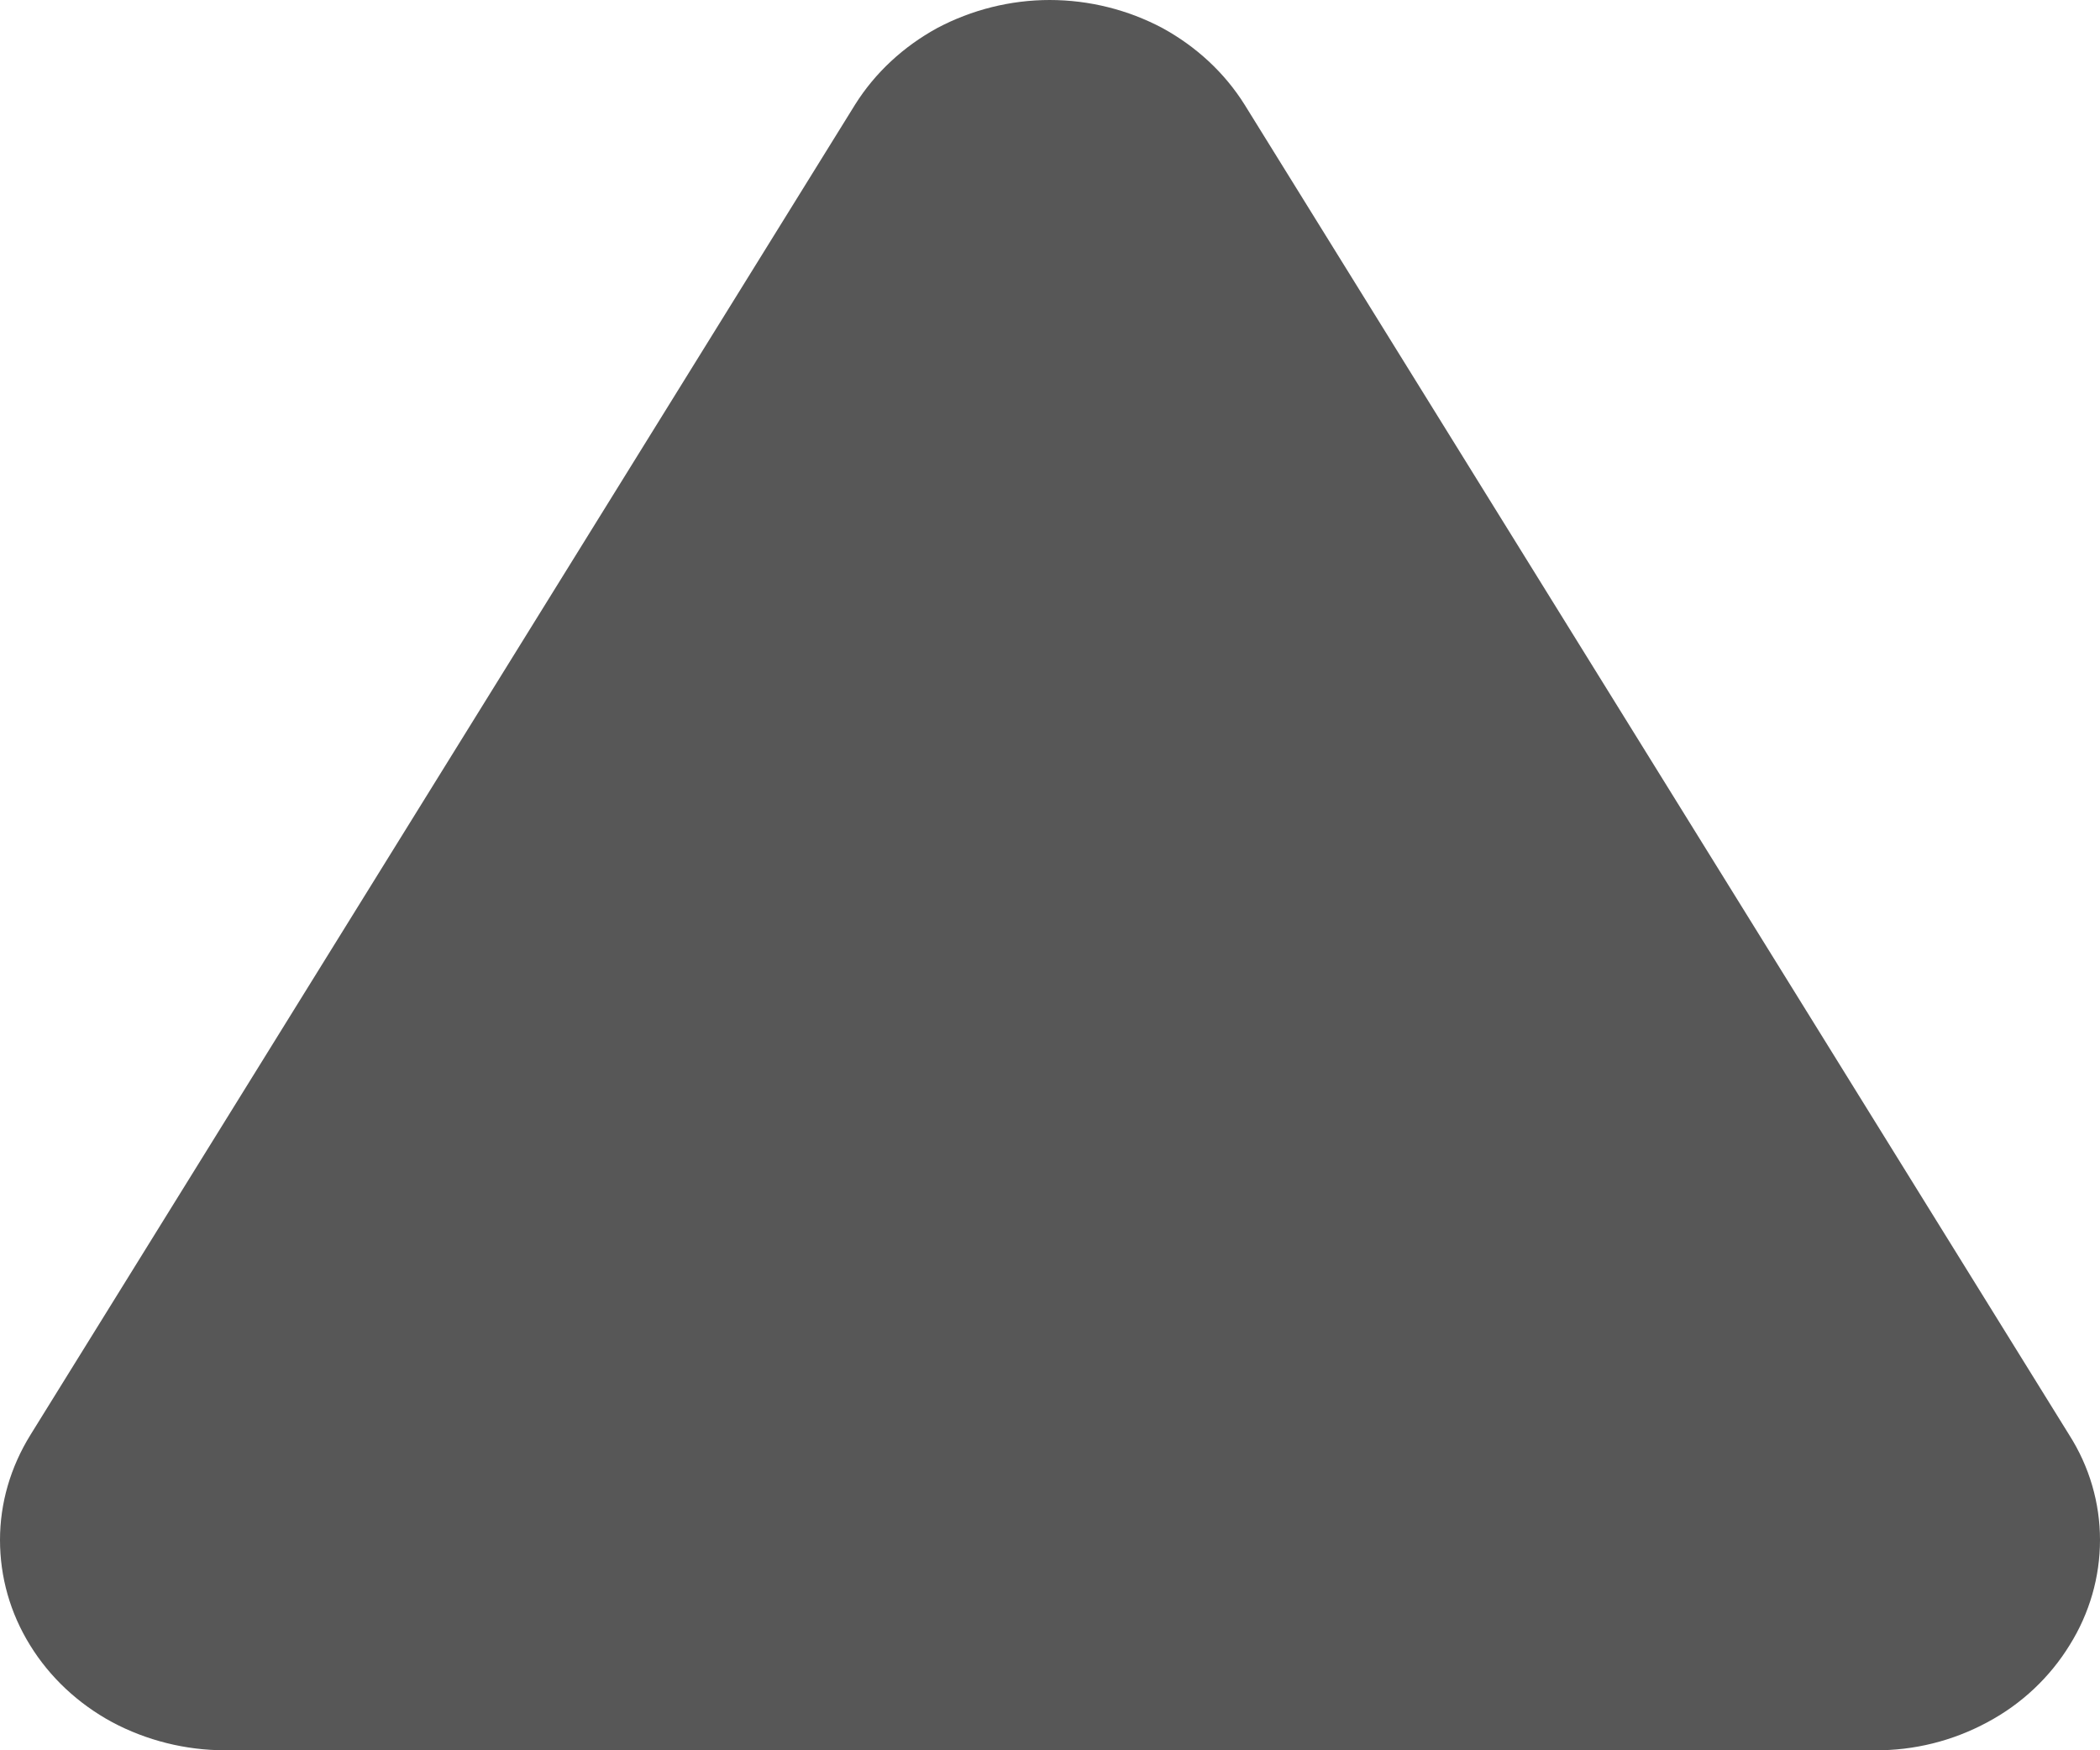 <svg width="6" height="5" viewBox="0 0 6 5" fill="none" xmlns="http://www.w3.org/2000/svg">
<path d="M5.913 4.7C5.857 4.791 5.776 4.868 5.678 4.92C5.58 4.973 5.469 5.001 5.356 5H0.643C0.53 5 0.419 4.972 0.321 4.92C0.223 4.867 0.142 4.791 0.086 4.7C0.029 4.608 -0 4.505 4.42863e-07 4.399C0 4.294 0.03 4.191 0.087 4.099L2.443 0.299H2.443C2.5 0.208 2.581 0.133 2.678 0.08C2.776 0.028 2.887 0 2.999 0C3.112 0 3.223 0.028 3.321 0.08C3.418 0.133 3.499 0.208 3.556 0.299L5.912 4.099C5.97 4.19 6 4.294 6 4.399C6 4.505 5.97 4.609 5.913 4.7Z" fill="#575757"/>
</svg>

